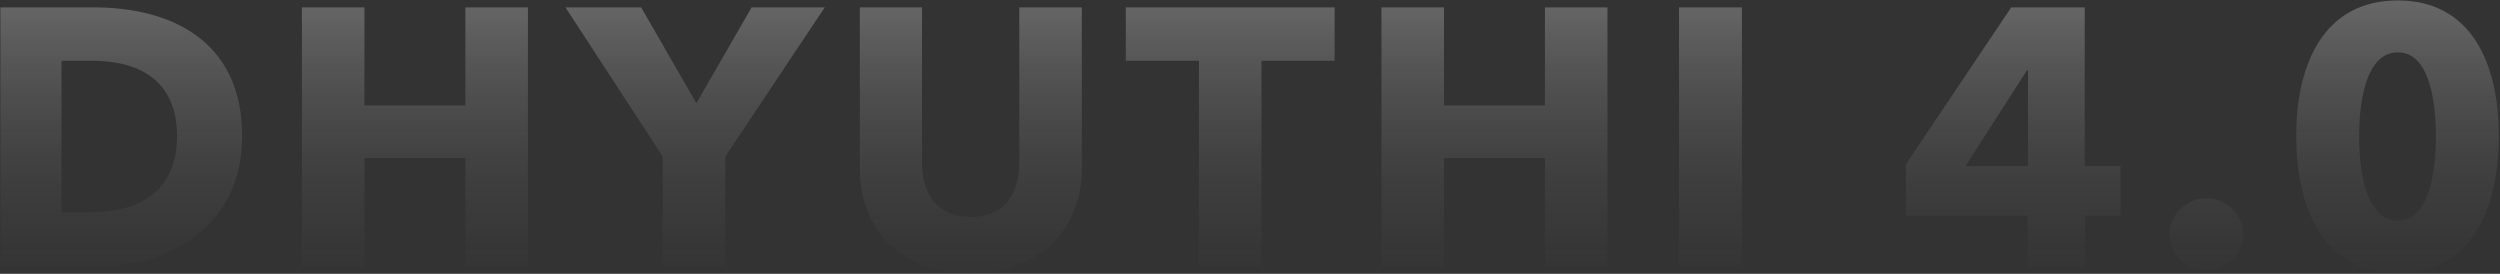 <svg width="1671" height="183" viewBox="0 0 1671 183" fill="none" xmlns="http://www.w3.org/2000/svg">
<rect x="0" y="0" width="1671" height="183" fill="#333333" stroke="none"/>
<path opacity="0.9" d="M161.851 90.984C161.851 25.475 111.985 4.942 62.853 4.942H0.277V178.004H64.808C112.474 178.004 161.851 151.849 161.851 90.984ZM118.341 90.984C118.341 129.606 90.719 141.827 60.898 141.827H41.098V40.63H61.875C90.719 40.63 118.341 52.118 118.341 90.984ZM352.858 178.004V4.942H311.059V70.451H243.594V4.942H201.795V178.004H243.594V105.651H311.059V178.004H352.858ZM551.262 4.942H502.375L465.464 68.985L428.554 4.942H377.955L442.976 104.673V178.004H484.775V104.673L551.262 4.942ZM723.089 112.739V4.942H681.29V109.317C681.29 127.894 672.49 145.005 648.78 145.005C625.314 145.005 616.27 127.894 616.27 109.317V4.942H574.715V112.739C574.715 154.294 603.07 182.649 648.535 182.649C693.757 182.649 723.089 154.294 723.089 112.739ZM892.065 40.63V4.942H752.491V40.63H801.378V178.004H843.177V40.63H892.065ZM1074.43 178.004V4.942H1032.63V70.451H965.166V4.942H923.367V178.004H965.166V105.651H1032.63V178.004H1074.43ZM1164.3 178.004V4.942H1122.26V178.004H1164.3ZM1417.38 144.272V111.028H1393.43V4.942H1344.3L1273.9 109.806V144.272H1355.3V178.004H1393.67V144.272H1417.38ZM1355.54 111.028H1313.74L1354.81 46.985H1355.54V111.028ZM1499.39 156.494C1499.39 143.05 1488.15 132.539 1474.95 132.539C1461.26 132.539 1450.01 143.539 1450.01 156.738C1450.01 170.182 1461.5 180.449 1474.95 180.449C1488.15 180.449 1499.39 169.938 1499.39 156.494ZM1670.2 90.984C1670.2 42.096 1651.63 0.298 1602.74 0.298C1553.61 0.298 1534.79 42.096 1534.79 90.984C1534.79 140.116 1553.61 182.649 1602.74 182.649C1651.63 182.649 1670.2 140.116 1670.2 90.984ZM1628.16 90.984C1628.16 113.228 1624.25 147.45 1602.74 147.45C1580.98 147.45 1576.83 113.228 1576.83 90.984C1576.83 69.229 1580.98 35.008 1602.74 35.008C1624.25 35.008 1628.16 69.229 1628.16 90.984Z" fill="url(#paint0_linear_31_208)" fill-opacity="0.3"/>
<defs>
<linearGradient id="paint0_linear_31_208" x1="832" y1="1.682" x2="832" y2="256.004" gradientUnits="userSpaceOnUse">
<stop stop-color="white" stop-opacity="0.934"/>
<stop offset="1" stop-opacity="0"/>
</linearGradient>
</defs>
</svg>
